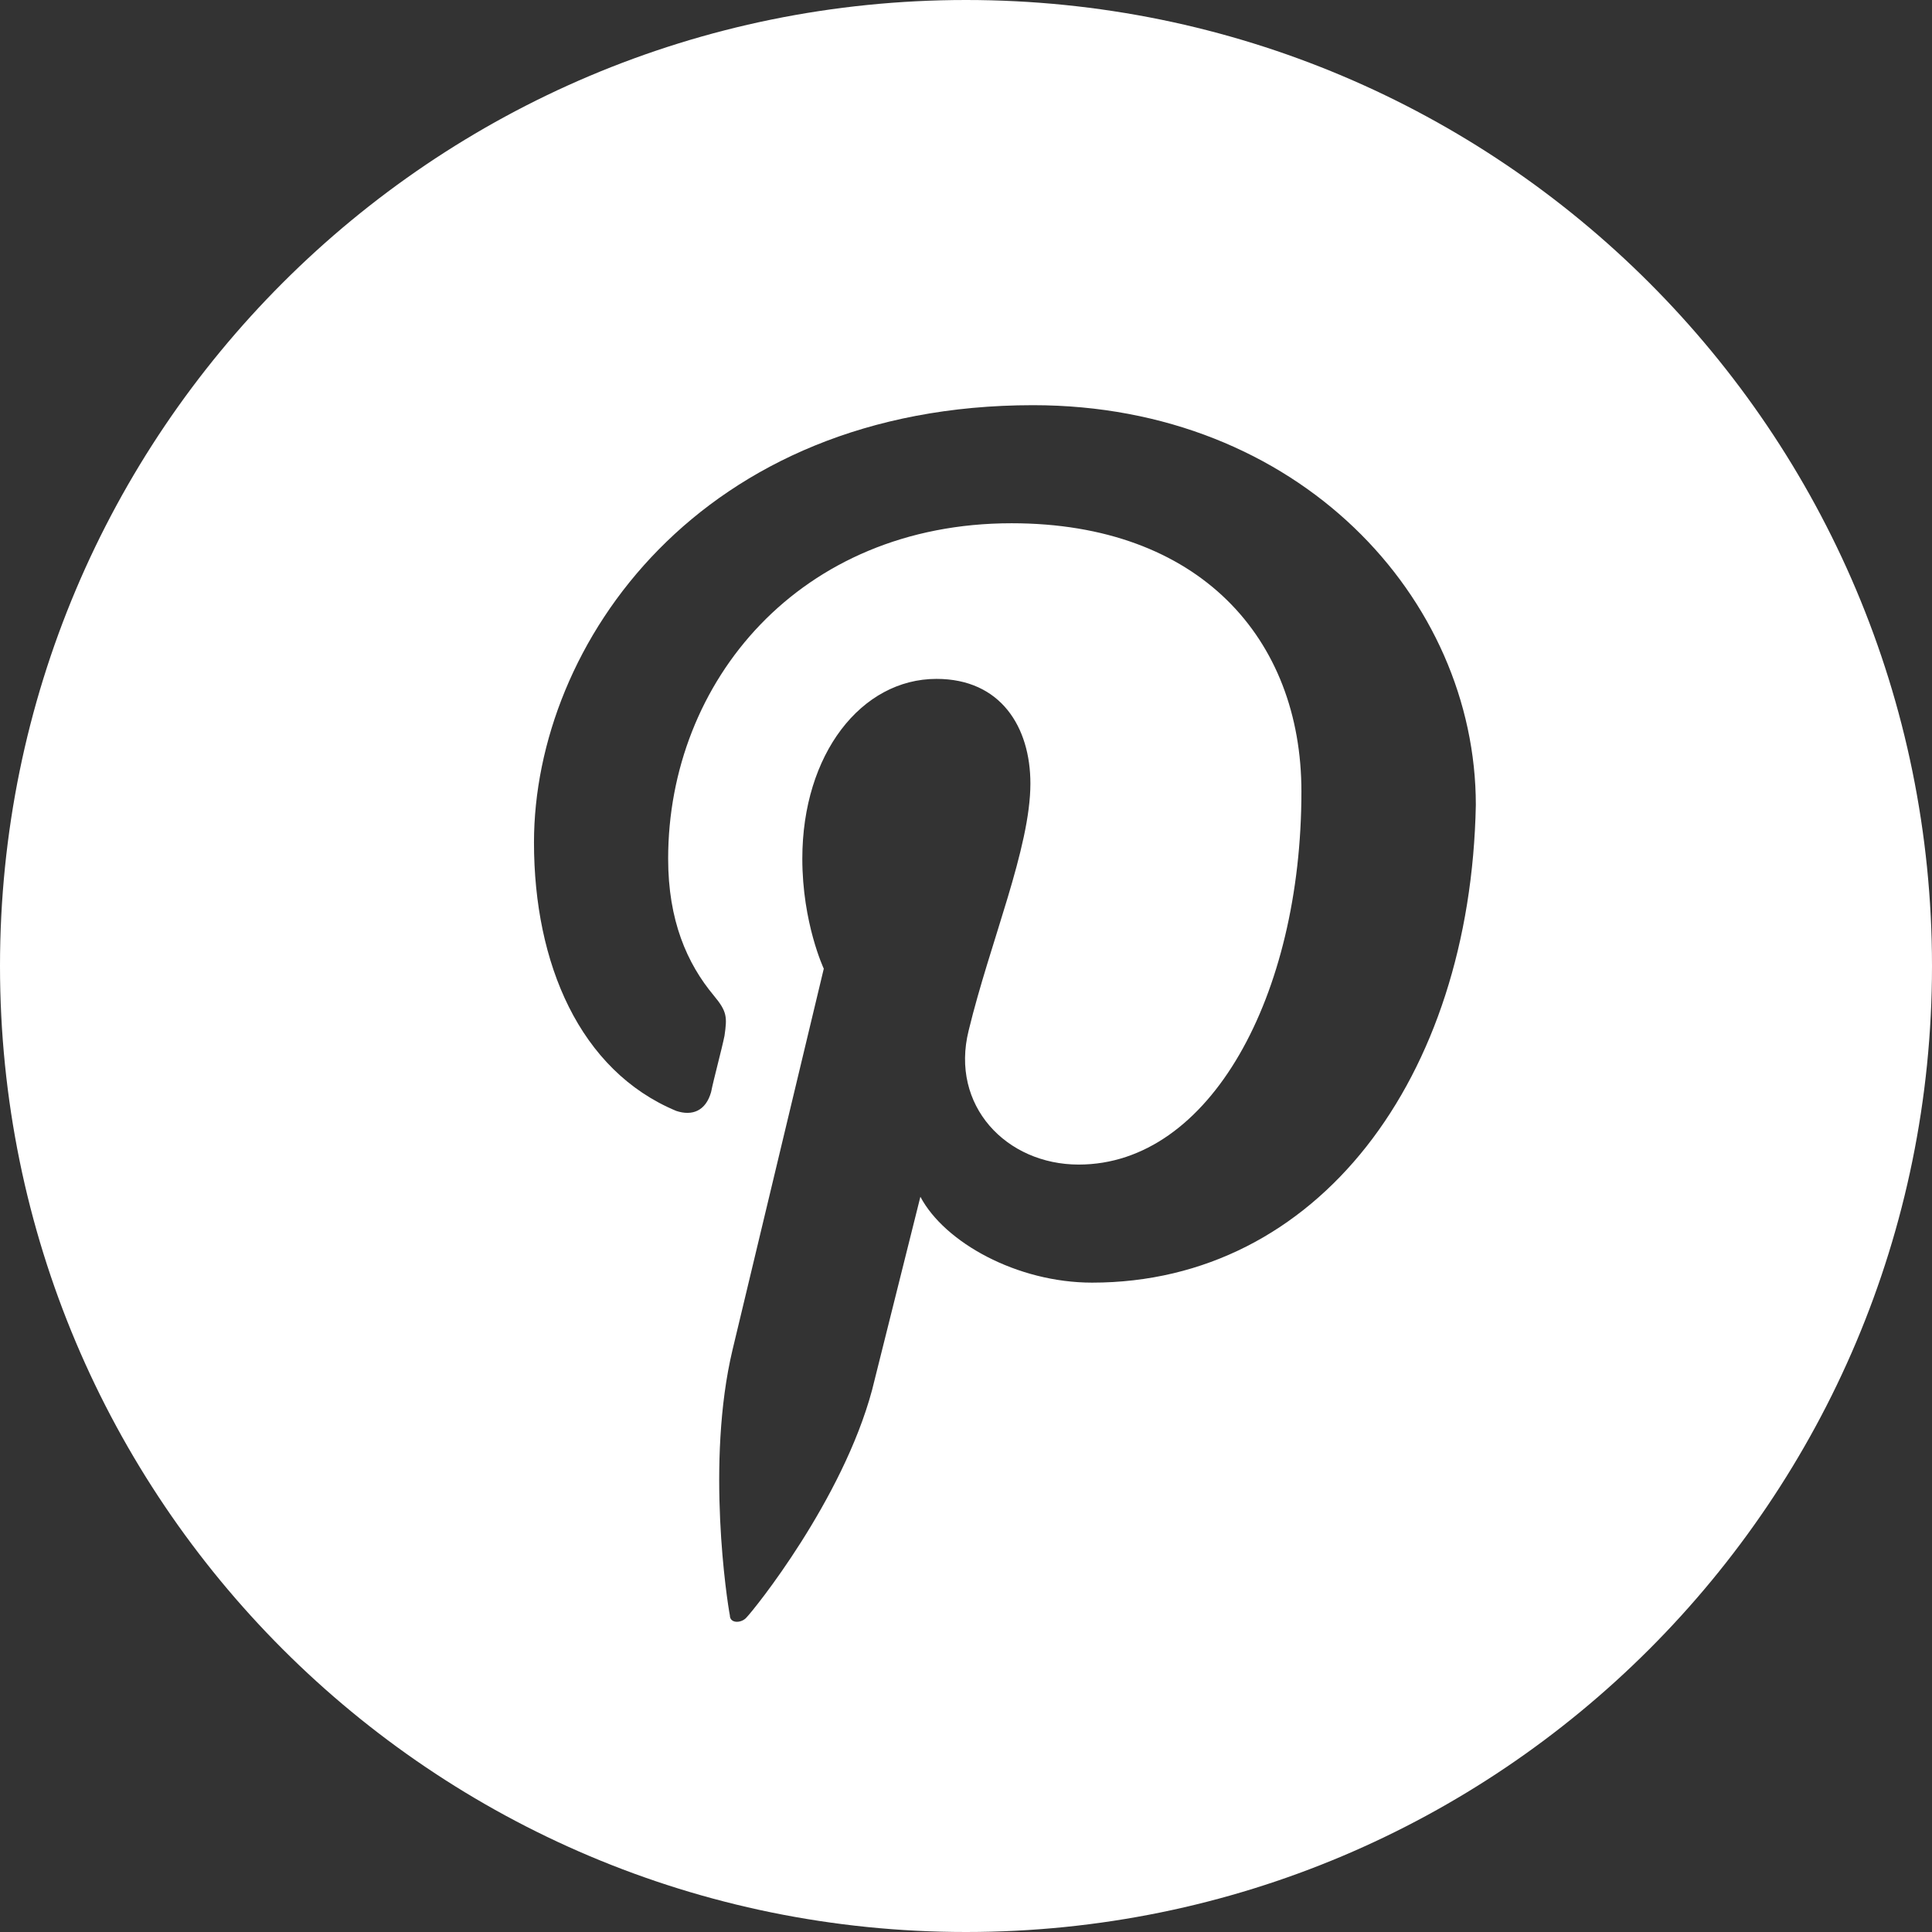 <svg id="Layer_1" xmlns="http://www.w3.org/2000/svg" viewBox="0 0 72 72"><rect x="0" y="0" width="72" height="72" fill="#333333" stroke="none"/><style>.st0{fill:#fff}</style><path id="pinterest-circle-icon" class="st0" d="M36 0C16.1 0 0 16.1 0 36s16.1 36 36 36 36-16.1 36-36S55.9 0 36 0zm4.7 47.8c-2.8 0-5.5-1.5-6.4-3.2l-1.8 7.2c-1.1 4.1-4.4 8.2-4.7 8.5-.2.2-.6.2-.6-.1-.1-.5-.9-5.7.1-9.9.5-2.1 3.4-14.2 3.4-14.2s-.8-1.7-.8-4.1c0-3.9 2.2-6.7 5-6.7 2.4 0 3.5 1.8 3.5 3.9 0 2.4-1.5 5.9-2.3 9.2-.7 2.8 1.4 5 4.1 5 4.9 0 8.3-6.3 8.3-13.9 0-5.7-3.8-10-10.8-10-7.9 0-12.8 5.9-12.8 12.5 0 2.3.7 3.9 1.7 5.1.5.6.5.8.4 1.5-.1.5-.4 1.6-.5 2.1-.2.7-.7.9-1.3.7-3.6-1.5-5.3-5.5-5.3-10 0-7.4 6.2-16.3 18.6-16.3C48.4 15.1 55 22.3 55 30c-.2 10.2-5.9 17.8-14.3 17.8z"/></svg>